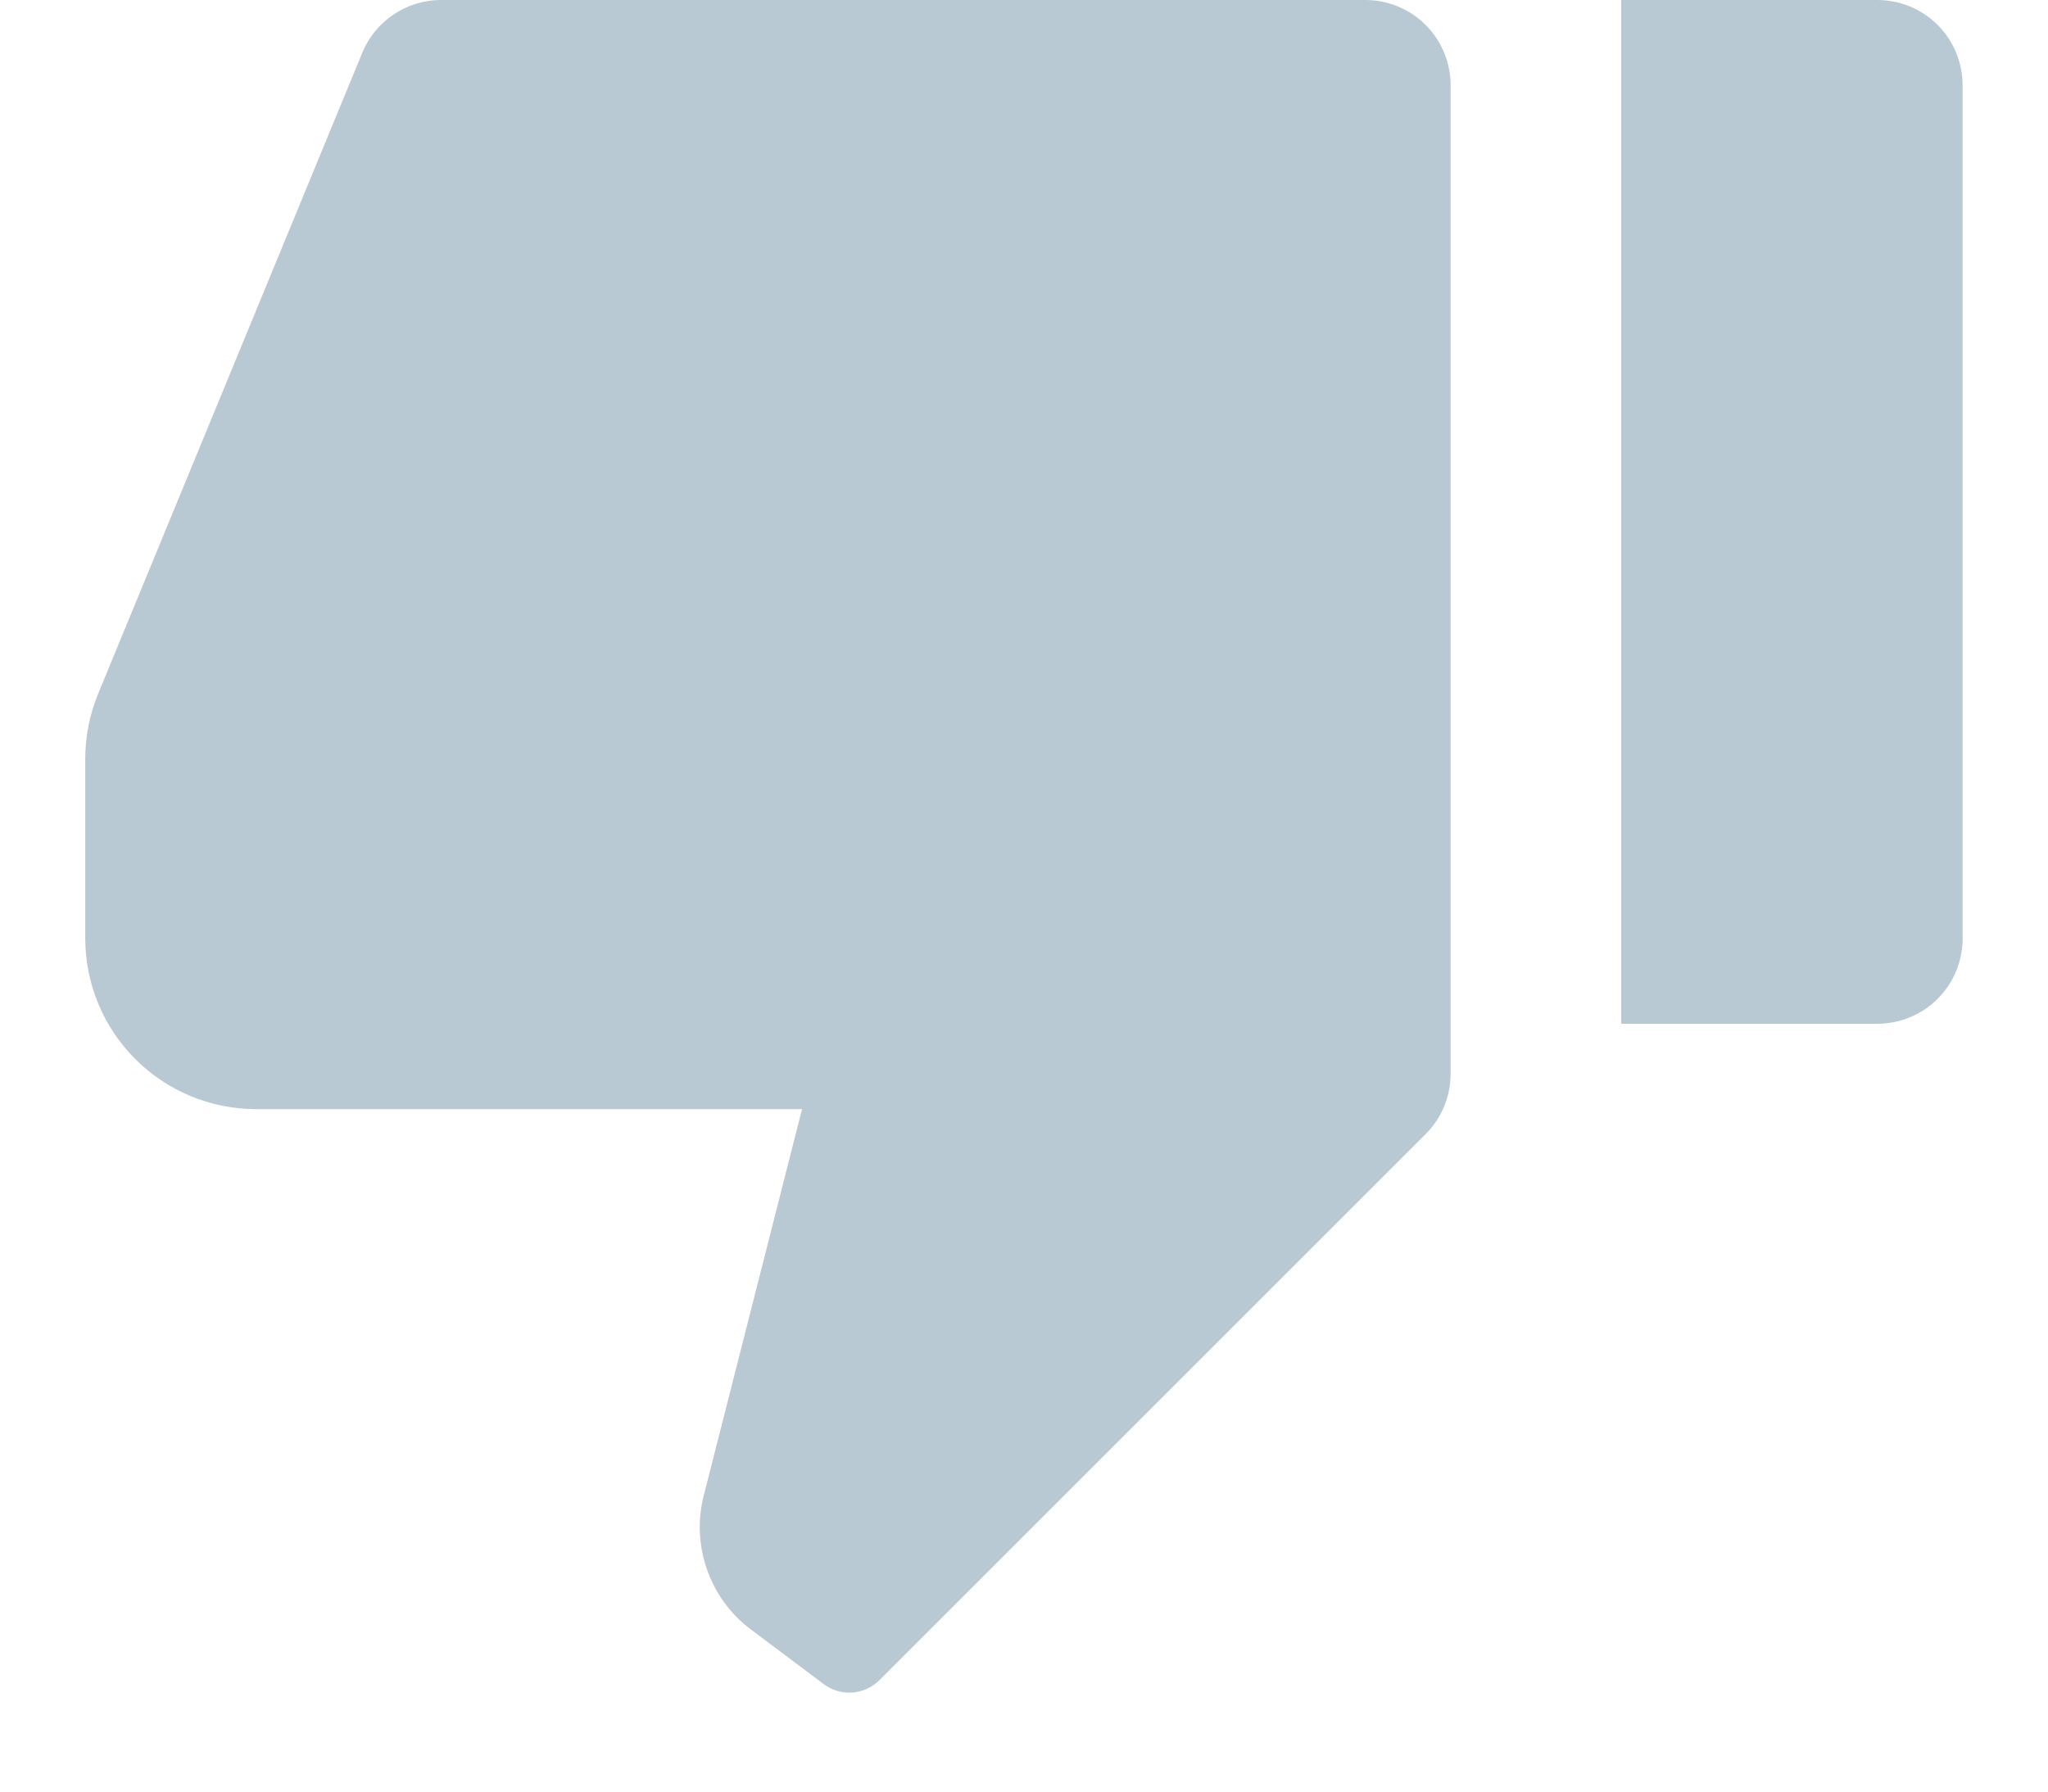 <svg width="16" height="14" viewBox="0 0 16 14" fill="none" xmlns="http://www.w3.org/2000/svg">
<path d="M14.666 8H12.666V-7.34329e-05H14.666C14.843 -7.34329e-05 15.013 0.07 15.138 0.195C15.263 0.32 15.333 0.49 15.333 0.667V7.333C15.333 7.51 15.263 7.68 15.138 7.805C15.013 7.93 14.843 8 14.666 8ZM11.138 8.862L6.871 13.129C6.814 13.185 6.739 13.22 6.659 13.226C6.579 13.232 6.499 13.208 6.435 13.16L5.866 12.733C5.708 12.615 5.589 12.452 5.524 12.266C5.458 12.079 5.449 11.878 5.498 11.687L6.266 8.667H2C1.646 8.667 1.307 8.526 1.057 8.276C0.807 8.026 0.666 7.687 0.666 7.333V5.931C0.666 5.756 0.7 5.584 0.766 5.423L2.83 0.413C2.88 0.29 2.966 0.186 3.075 0.113C3.185 0.039 3.314 -0 3.446 -7.34329e-05H10.666C10.843 -7.34329e-05 11.013 0.07 11.138 0.195C11.263 0.32 11.333 0.49 11.333 0.667V8.391C11.333 8.567 11.263 8.737 11.138 8.862Z" fill="#B9C9D4"/>
</svg>
